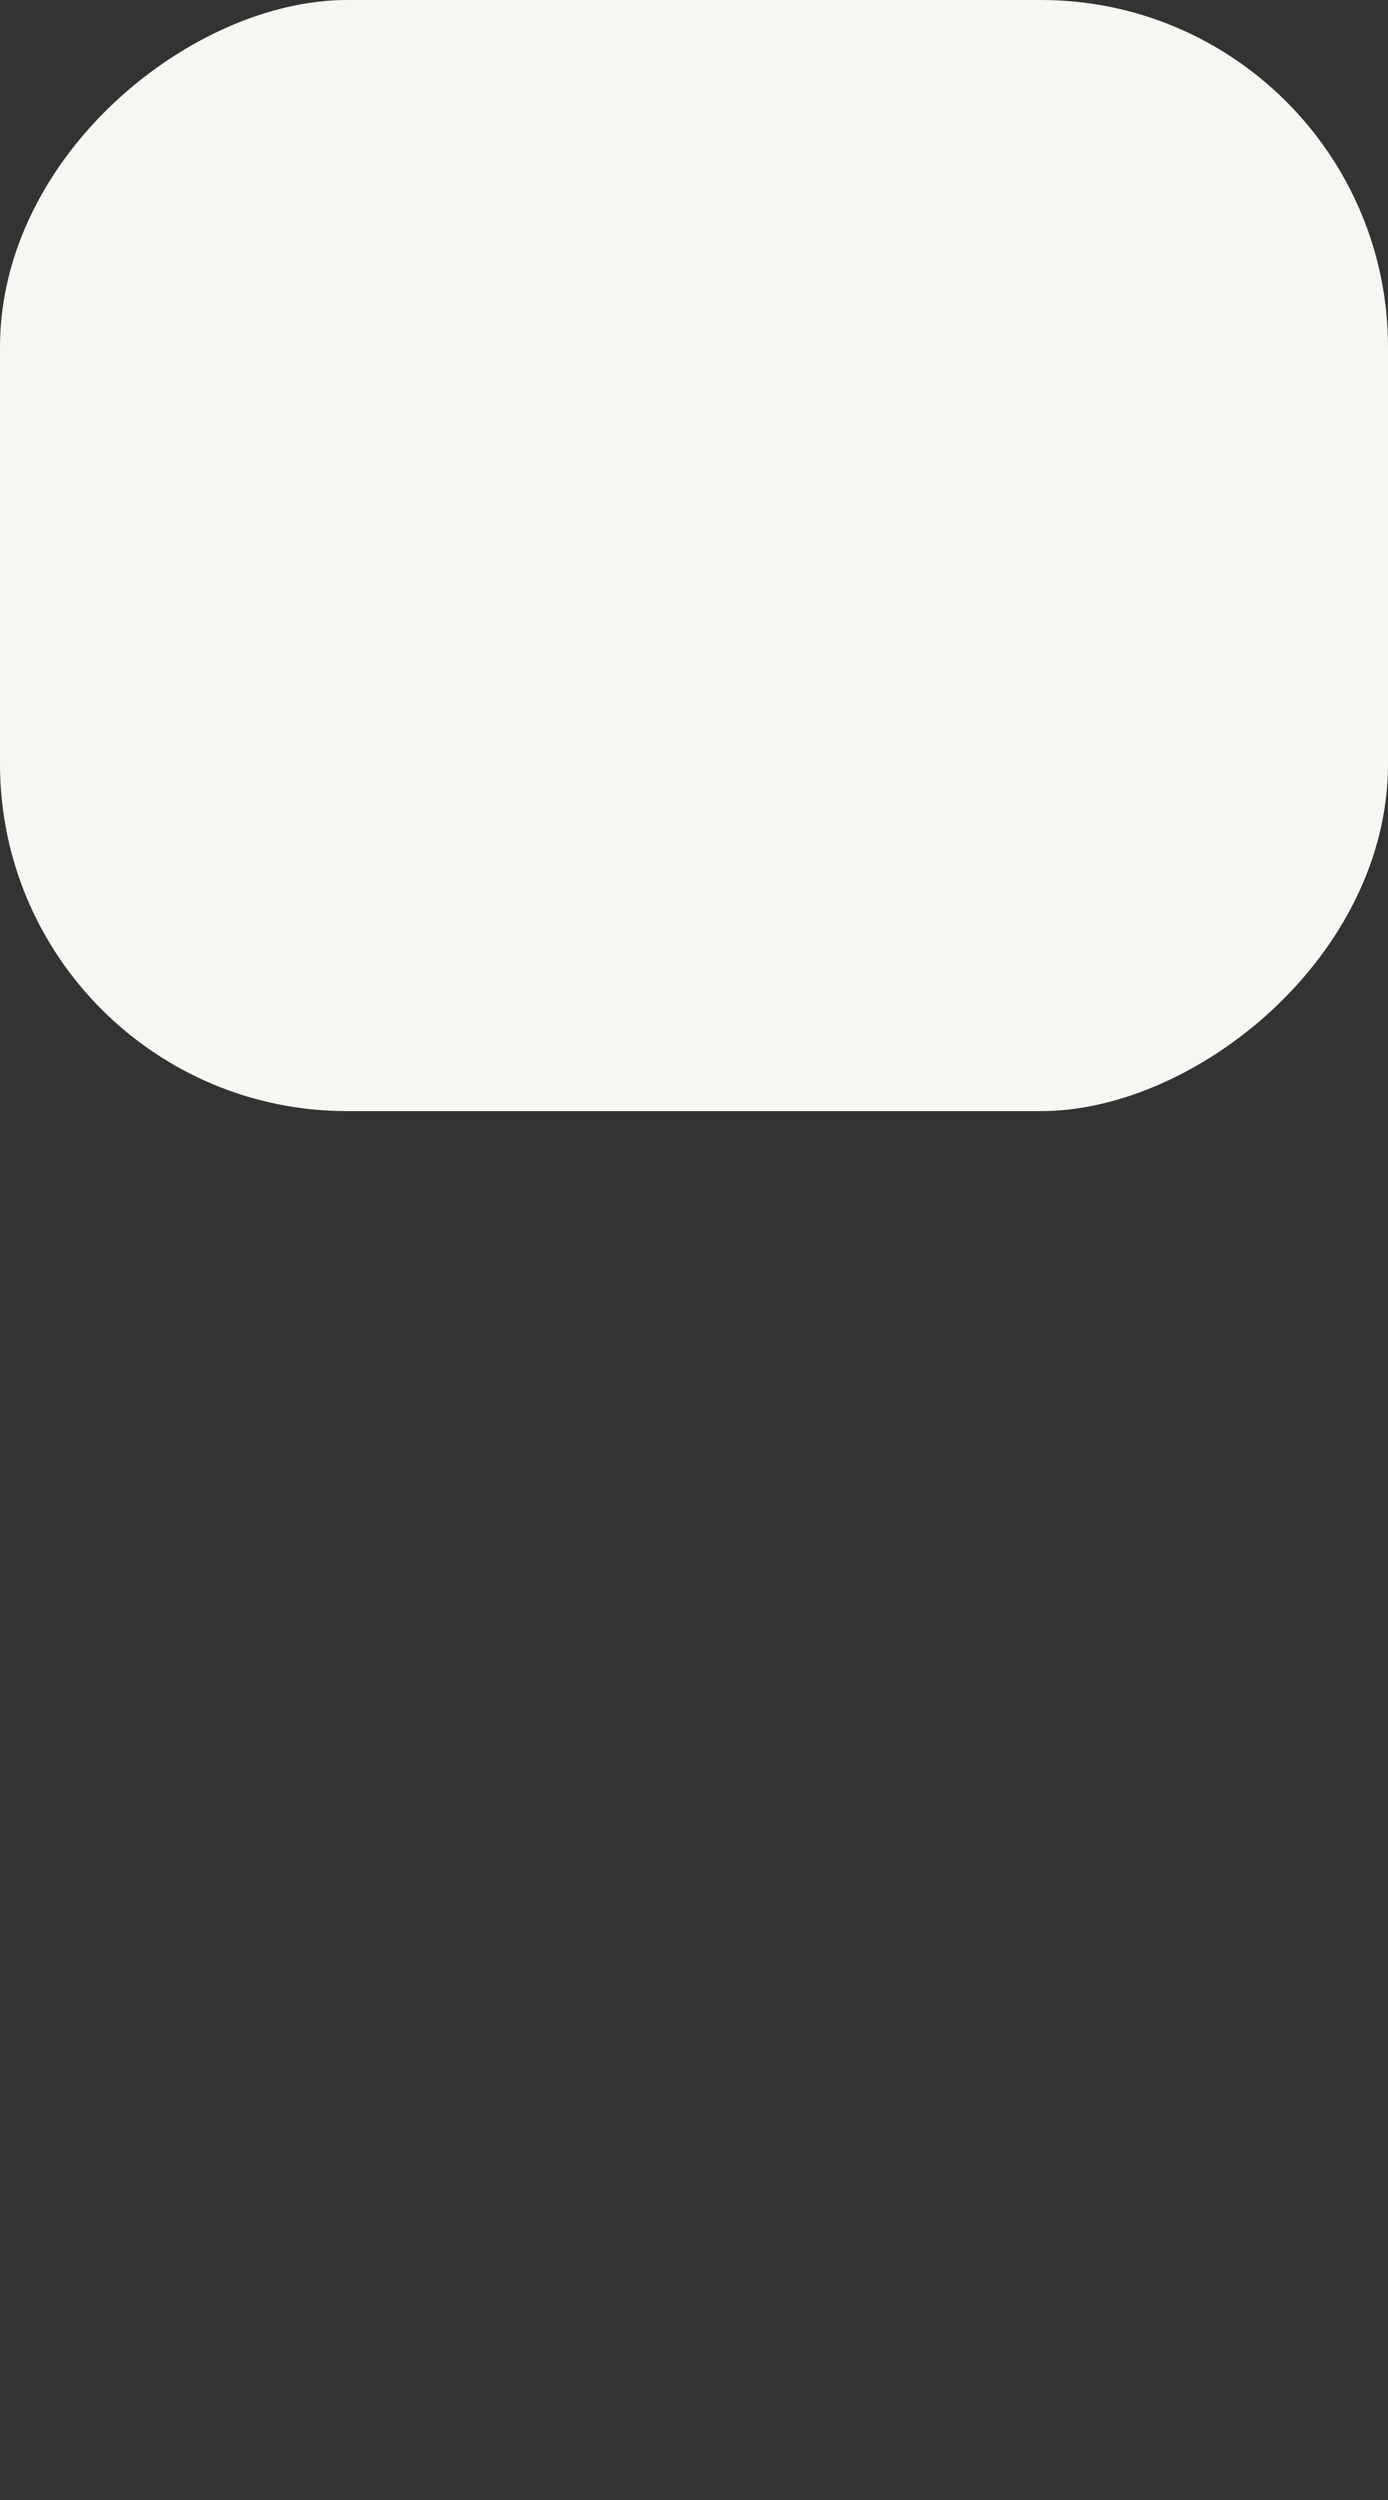 <svg width="40" height="72" viewBox="0 0 40 72" fill="none" xmlns="http://www.w3.org/2000/svg">
<rect x="0" y="0" width="40" height="72" fill="#333333" stroke="none"/>
<g clip-path="url(#clip0)">
<rect x="40" width="32" height="40" rx="10" transform="rotate(90 40 0)" fill="#F8F6F3"/>
</g>
<defs>
<clipPath id="clip0">
<rect width="40" height="72" fill="white"/>
</clipPath>
</defs>
</svg>
